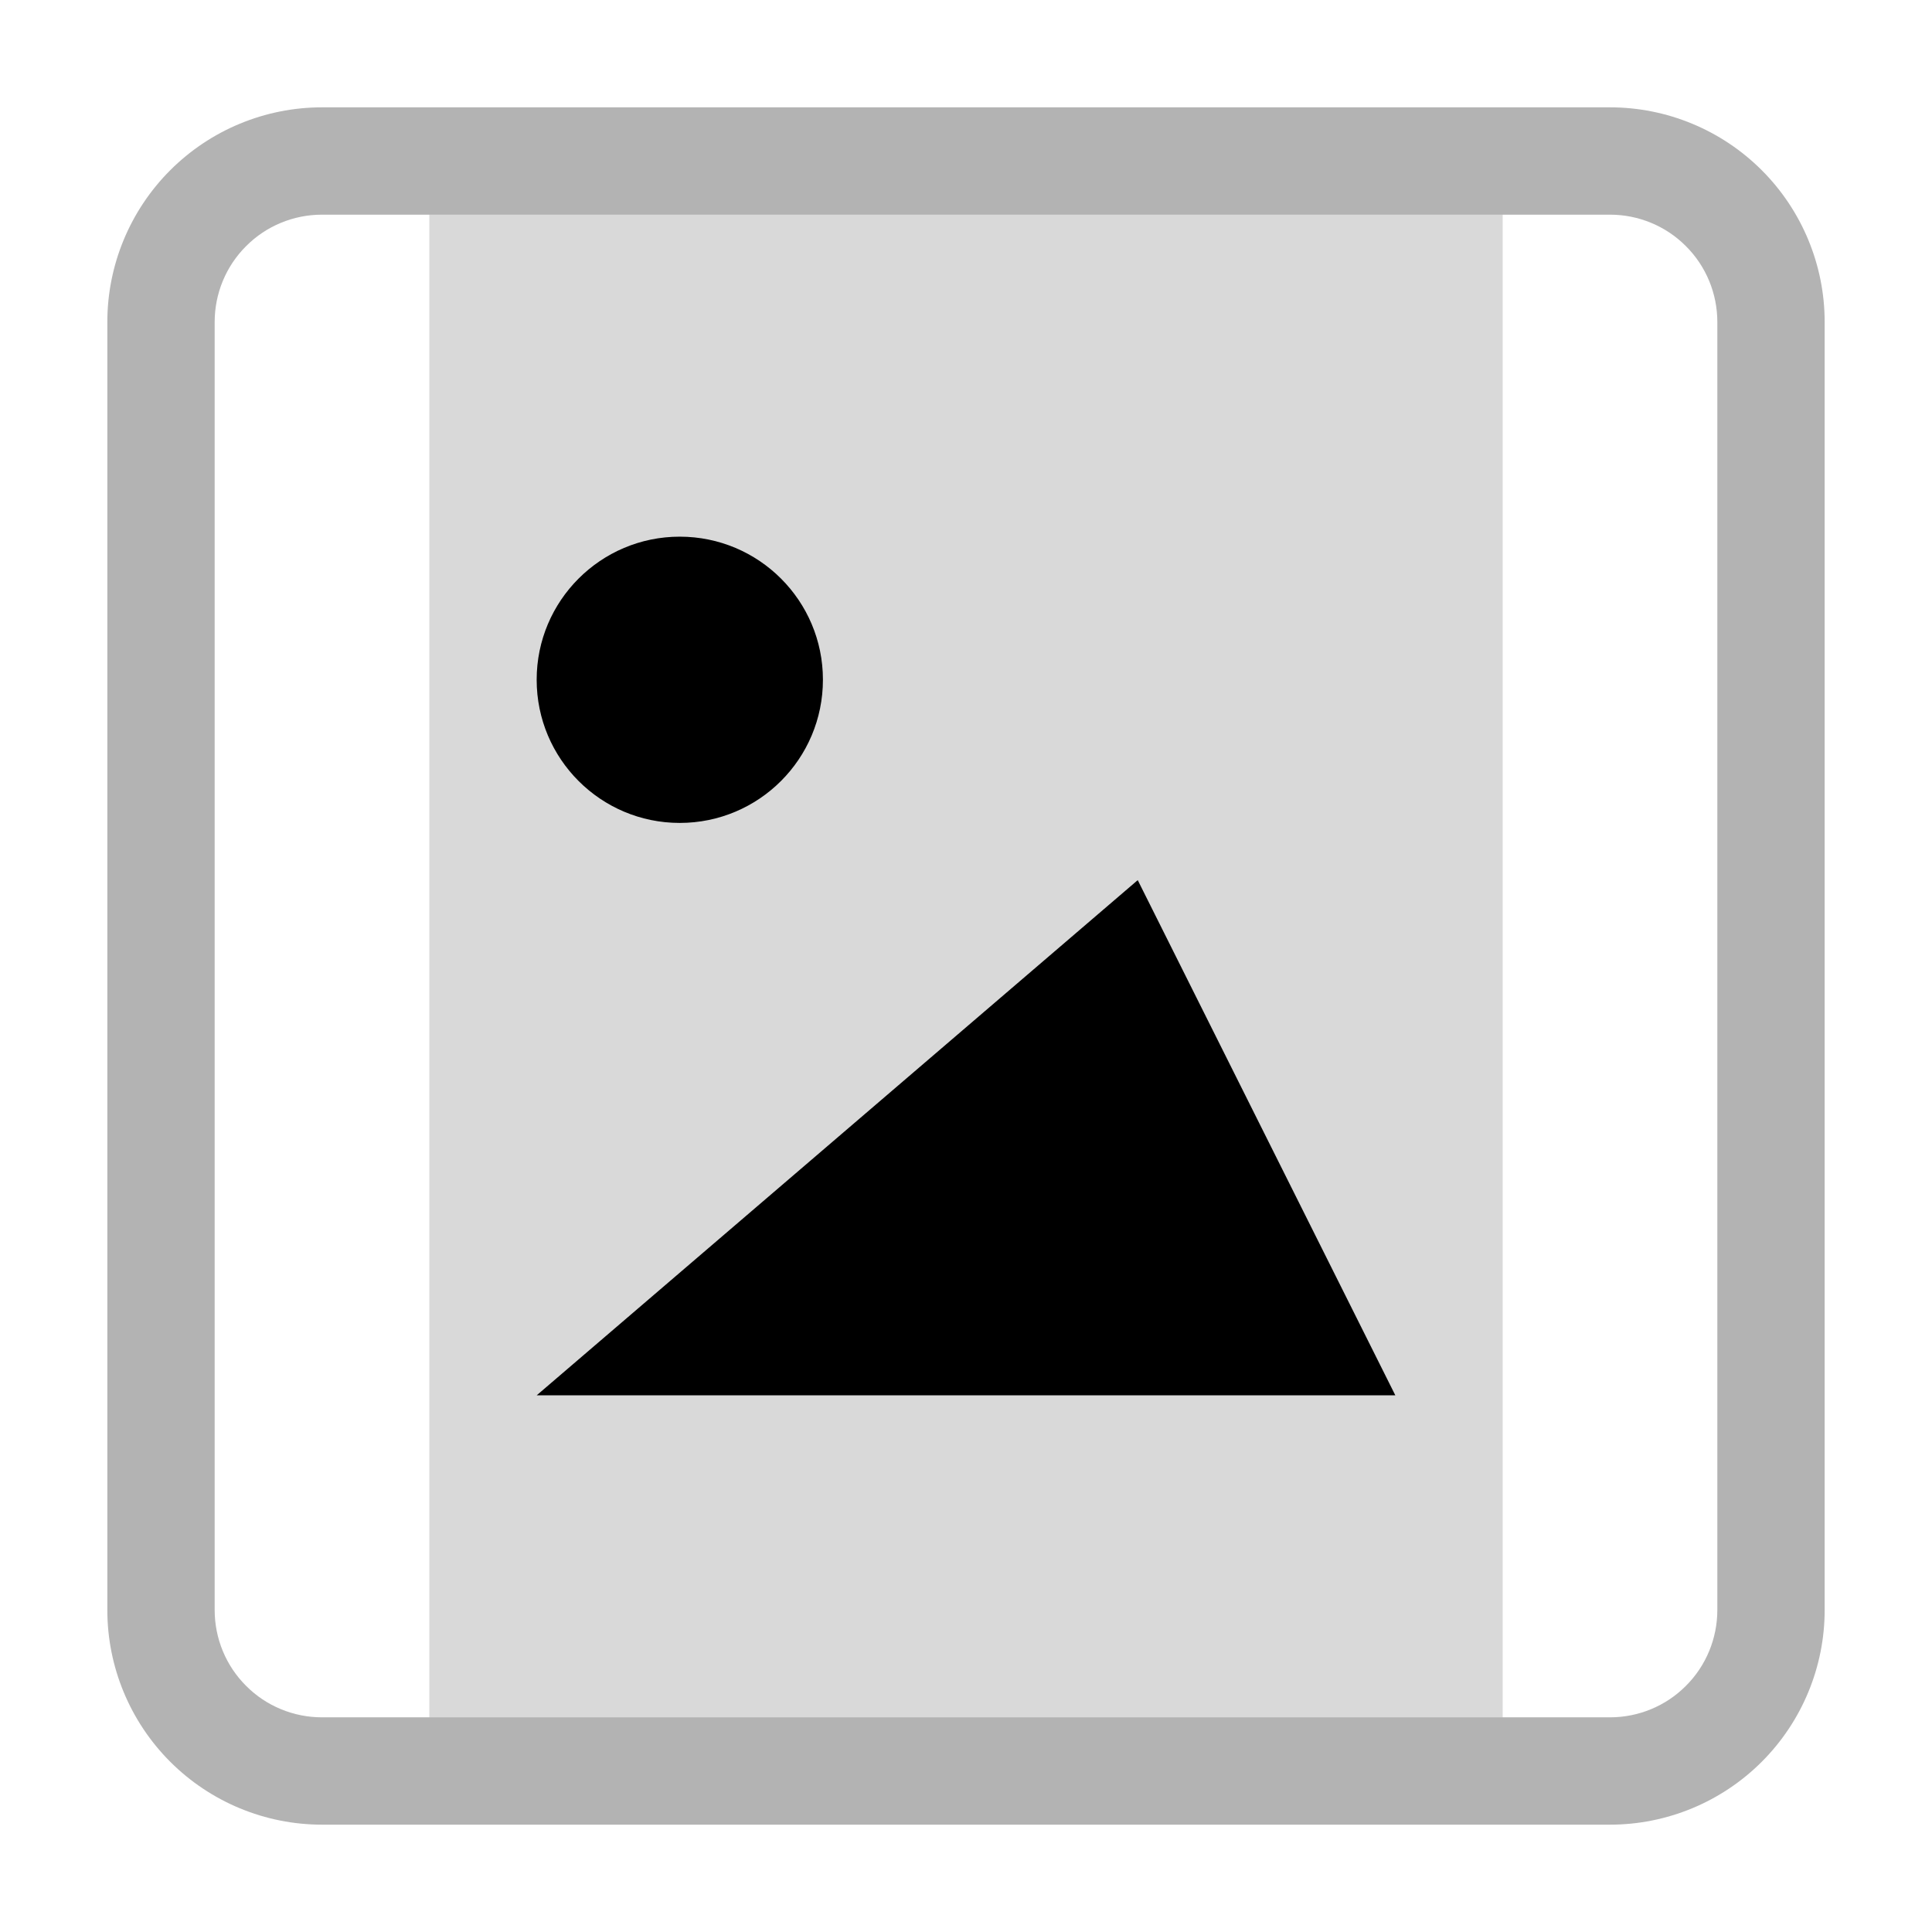 <svg width="18" height="18" viewBox="0 0 18 18" xmlns="http://www.w3.org/2000/svg">
<path opacity="0.3" fill-rule="evenodd" clip-rule="evenodd" d="M3 1C2.47 1 1.961 1.211 1.586 1.586C1.211 1.961 1 2.47 1 3V15C1 15.53 1.211 16.039 1.586 16.414C1.961 16.789 2.47 17 3 17H15C15.53 17 16.039 16.789 16.414 16.414C16.789 16.039 17 15.53 17 15V3C17 2.47 16.789 1.961 16.414 1.586C16.039 1.211 15.53 1 15 1H3ZM3 2C2.735 2 2.48 2.105 2.293 2.293C2.105 2.48 2 2.735 2 3V15C2 15.265 2.105 15.52 2.293 15.707C2.48 15.895 2.735 16 3 16H15C15.265 16 15.52 15.895 15.707 15.707C15.895 15.52 16 15.265 16 15V3C16 2.735 15.895 2.48 15.707 2.293C15.52 2.105 15.265 2 15 2H3Z"/>
<path opacity="0.15" d="M4 2H14V16H4V2Z"/>
<path d="M10.6 8.2L13 13H5L10.6 8.2Z"/>
<path d="M7.667 6.333C7.667 7.07 7.07 7.667 6.333 7.667C5.597 7.667 5 7.07 5 6.333C5 5.597 5.597 5 6.333 5C7.07 5 7.667 5.597 7.667 6.333Z"/>
</svg>
